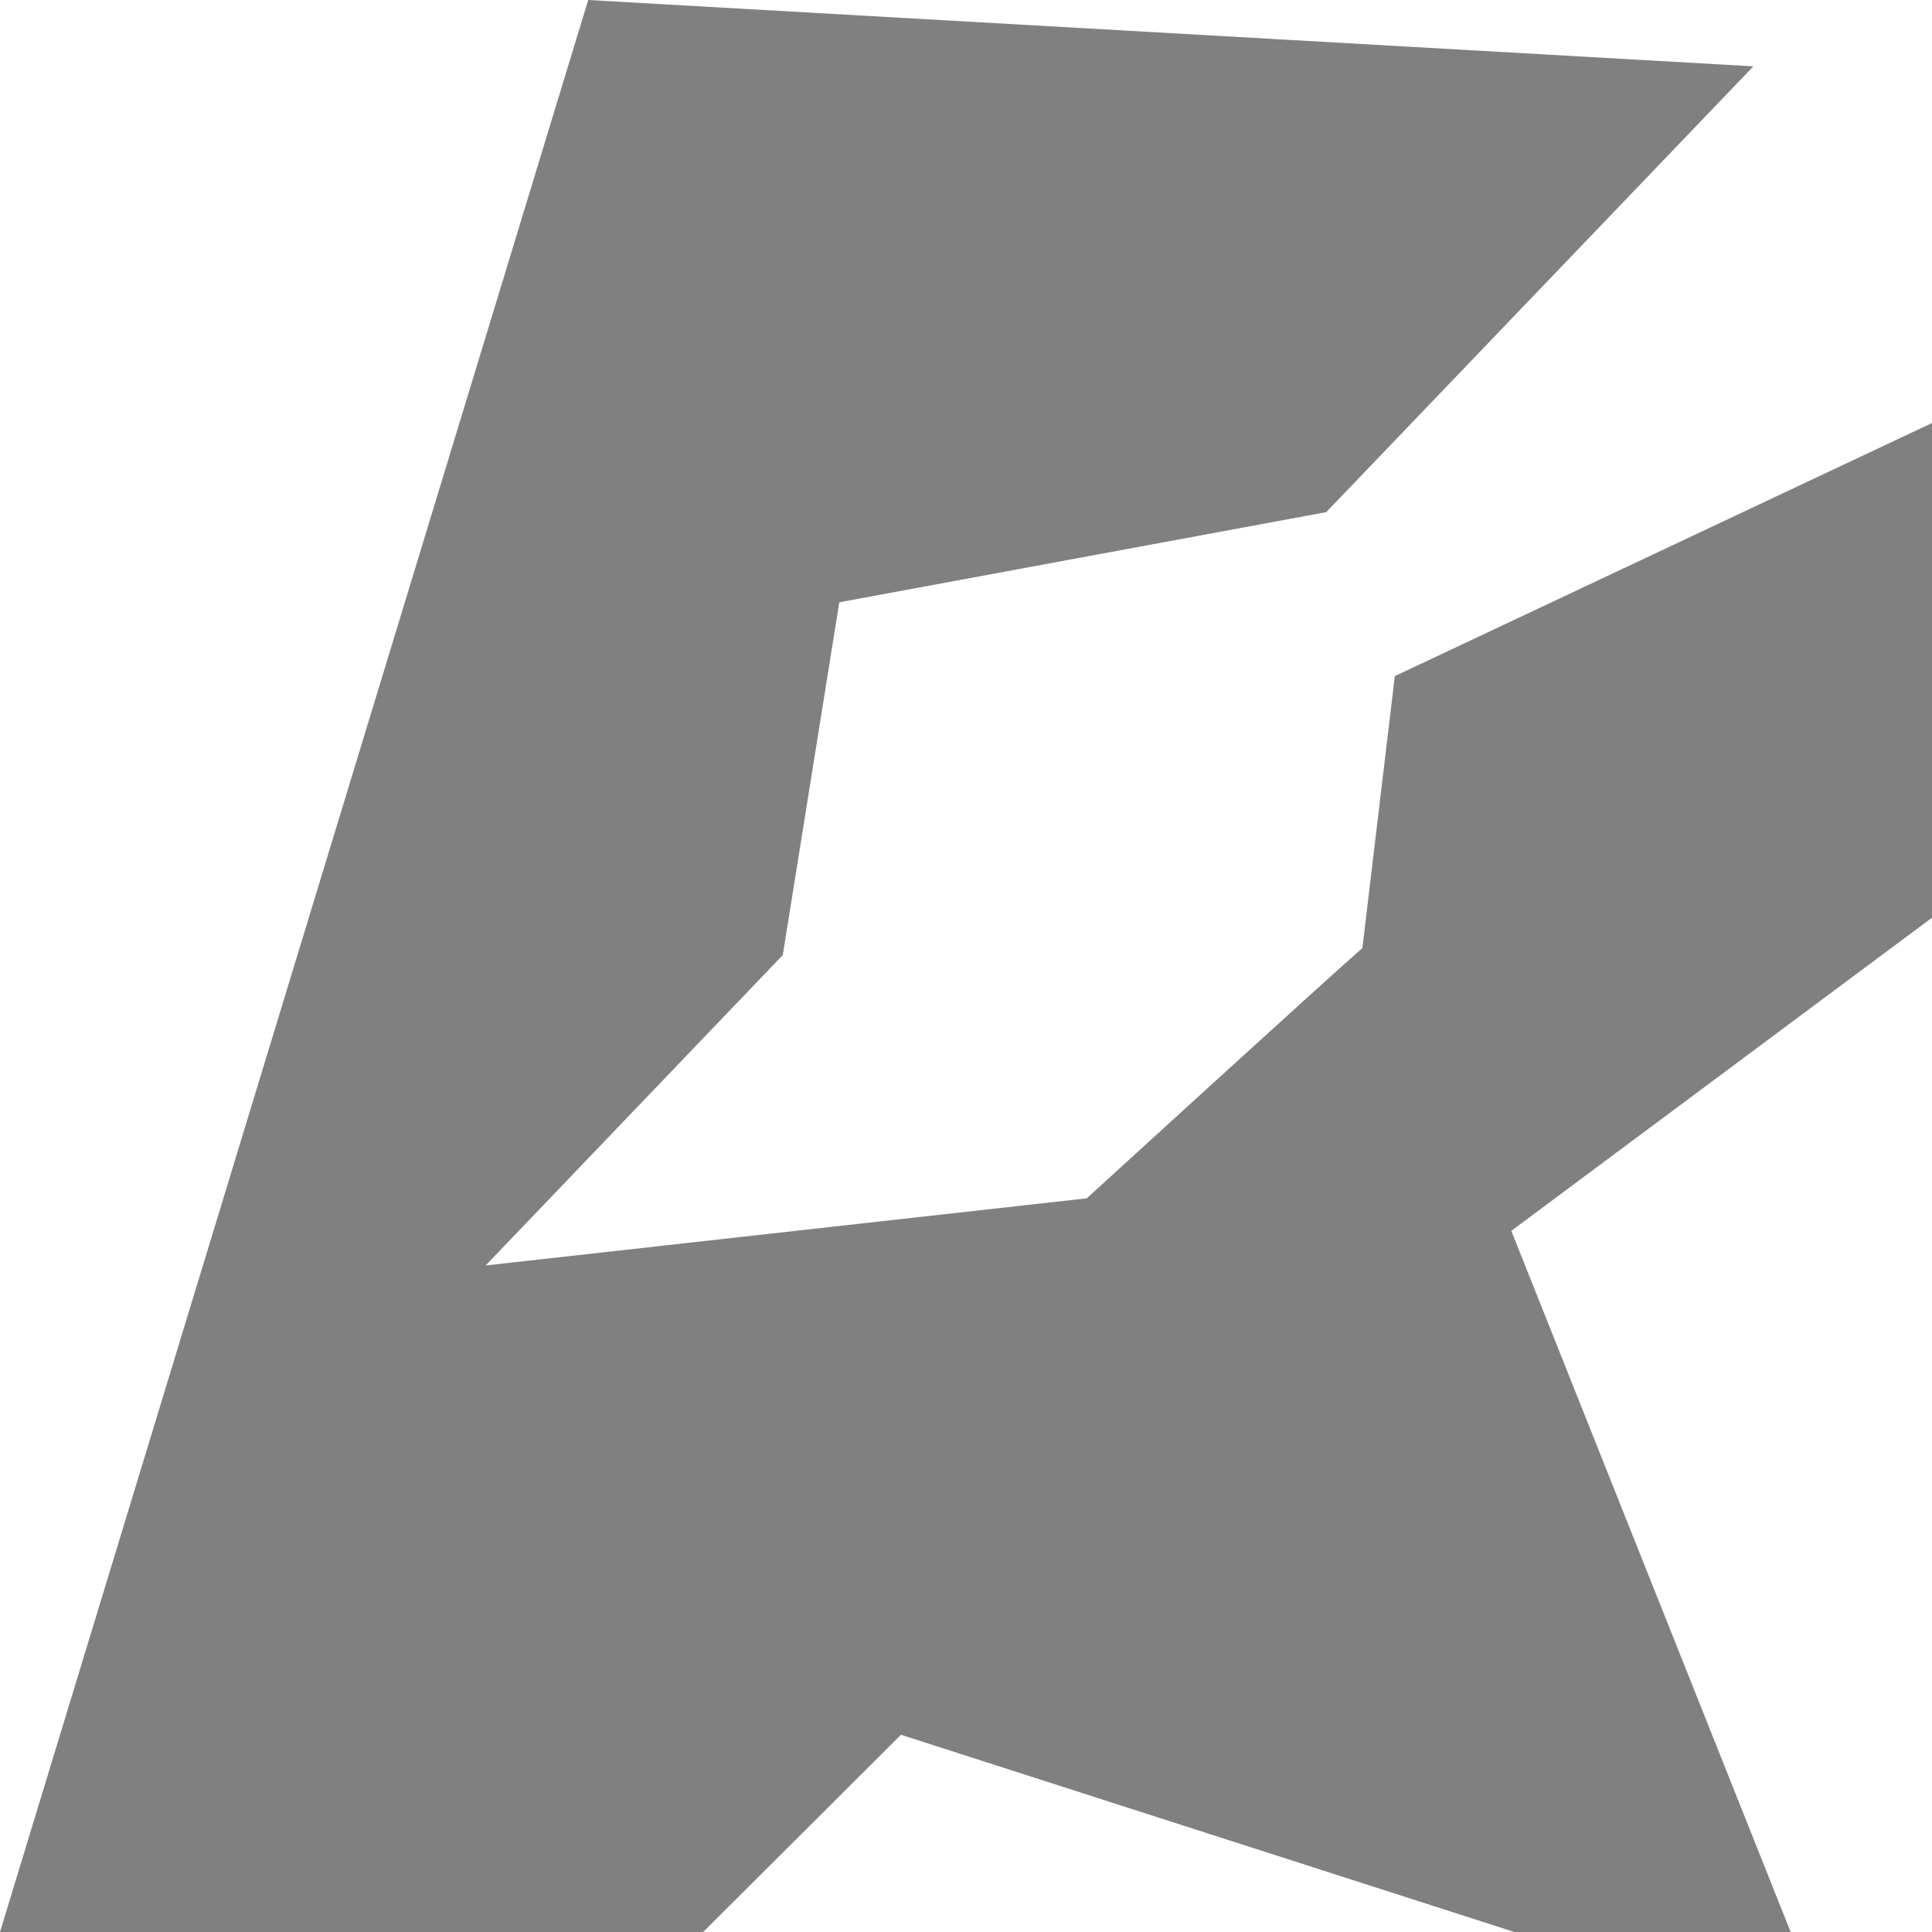 <svg width="24" height="24" viewBox="0 0 24 24" fill="none" xmlns="http://www.w3.org/2000/svg">
<path d="M24 11.4V5.255L17.327 8.399L16.924 11.777C16.462 12.18 13.5 14.886 13.5 14.886L6.033 15.72L9.724 11.864L10.426 7.482L16.475 6.362L21.781 0.824L7.307 0L0 24H8.735L11.192 21.55L18.812 24H22.244L18.774 15.29" fill="#808080"/>
</svg>
